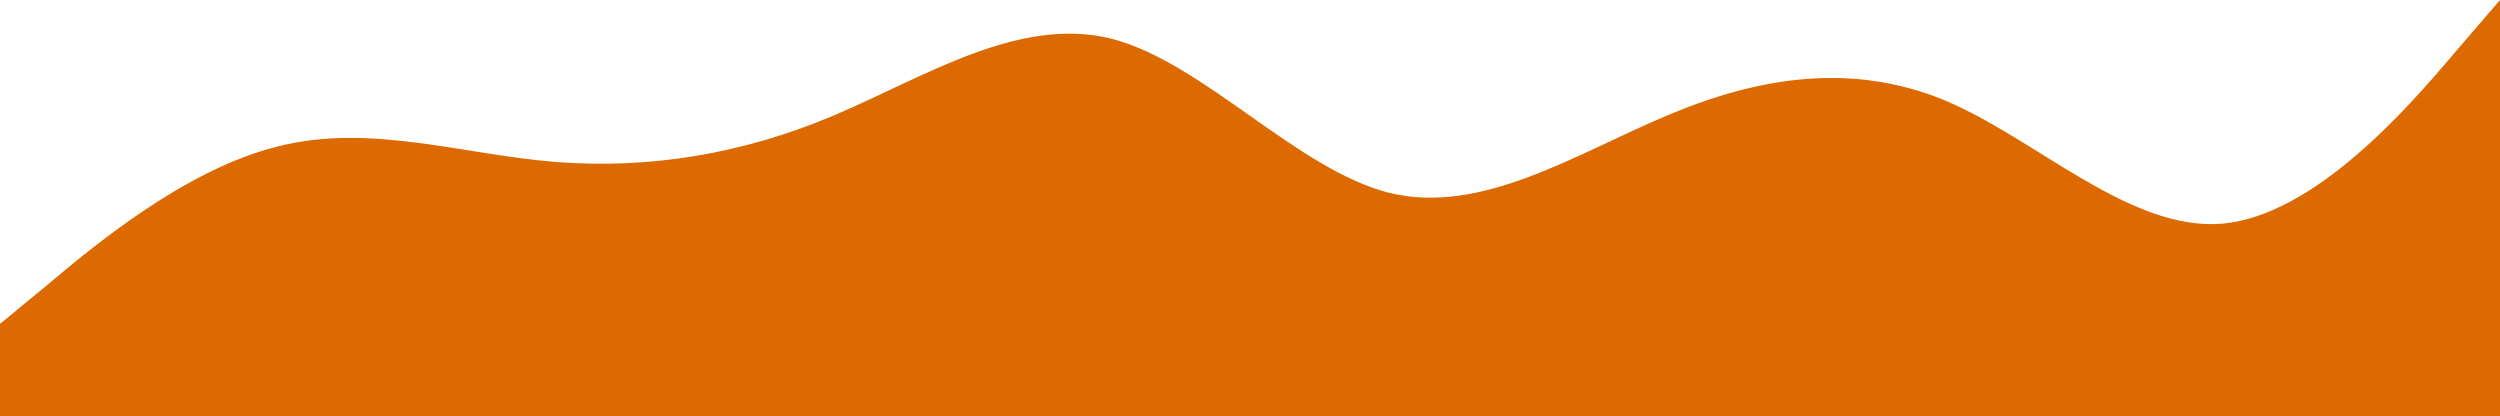 <svg width="1723" height="287" viewBox="0 0 1723 287" fill="none" xmlns="http://www.w3.org/2000/svg">
<path d="M1723 0L1691.05 37.17C1659.23 74.74 1594.97 148.483 1531.56 154.163C1467.78 159.444 1403.53 95.667 1340.11 69.059C1276.34 42.851 1212.08 52.816 1148.67 79.722C1084.89 106.628 1020.64 148.483 957.222 132.837C893.447 116.594 829.194 42.851 765.778 26.607C702.003 10.962 637.749 52.816 574.333 79.722C510.558 106.628 446.305 116.594 382.889 111.611C319.114 106.628 254.86 84.705 191.444 100.948C127.669 116.594 63.416 170.406 32.306 196.615L1.19e-05 223.222V287H31.947C63.775 287 128.028 287 191.444 287C255.219 287 319.473 287 382.889 287C446.664 287 510.917 287 574.333 287C638.108 287 702.362 287 765.778 287C829.553 287 893.806 287 957.222 287C1021 287 1085.25 287 1148.67 287C1212.44 287 1276.7 287 1340.11 287C1403.89 287 1468.14 287 1531.56 287C1595.33 287 1659.58 287 1690.69 287H1723V0Z" fill="#DC6A00"/>
</svg>
